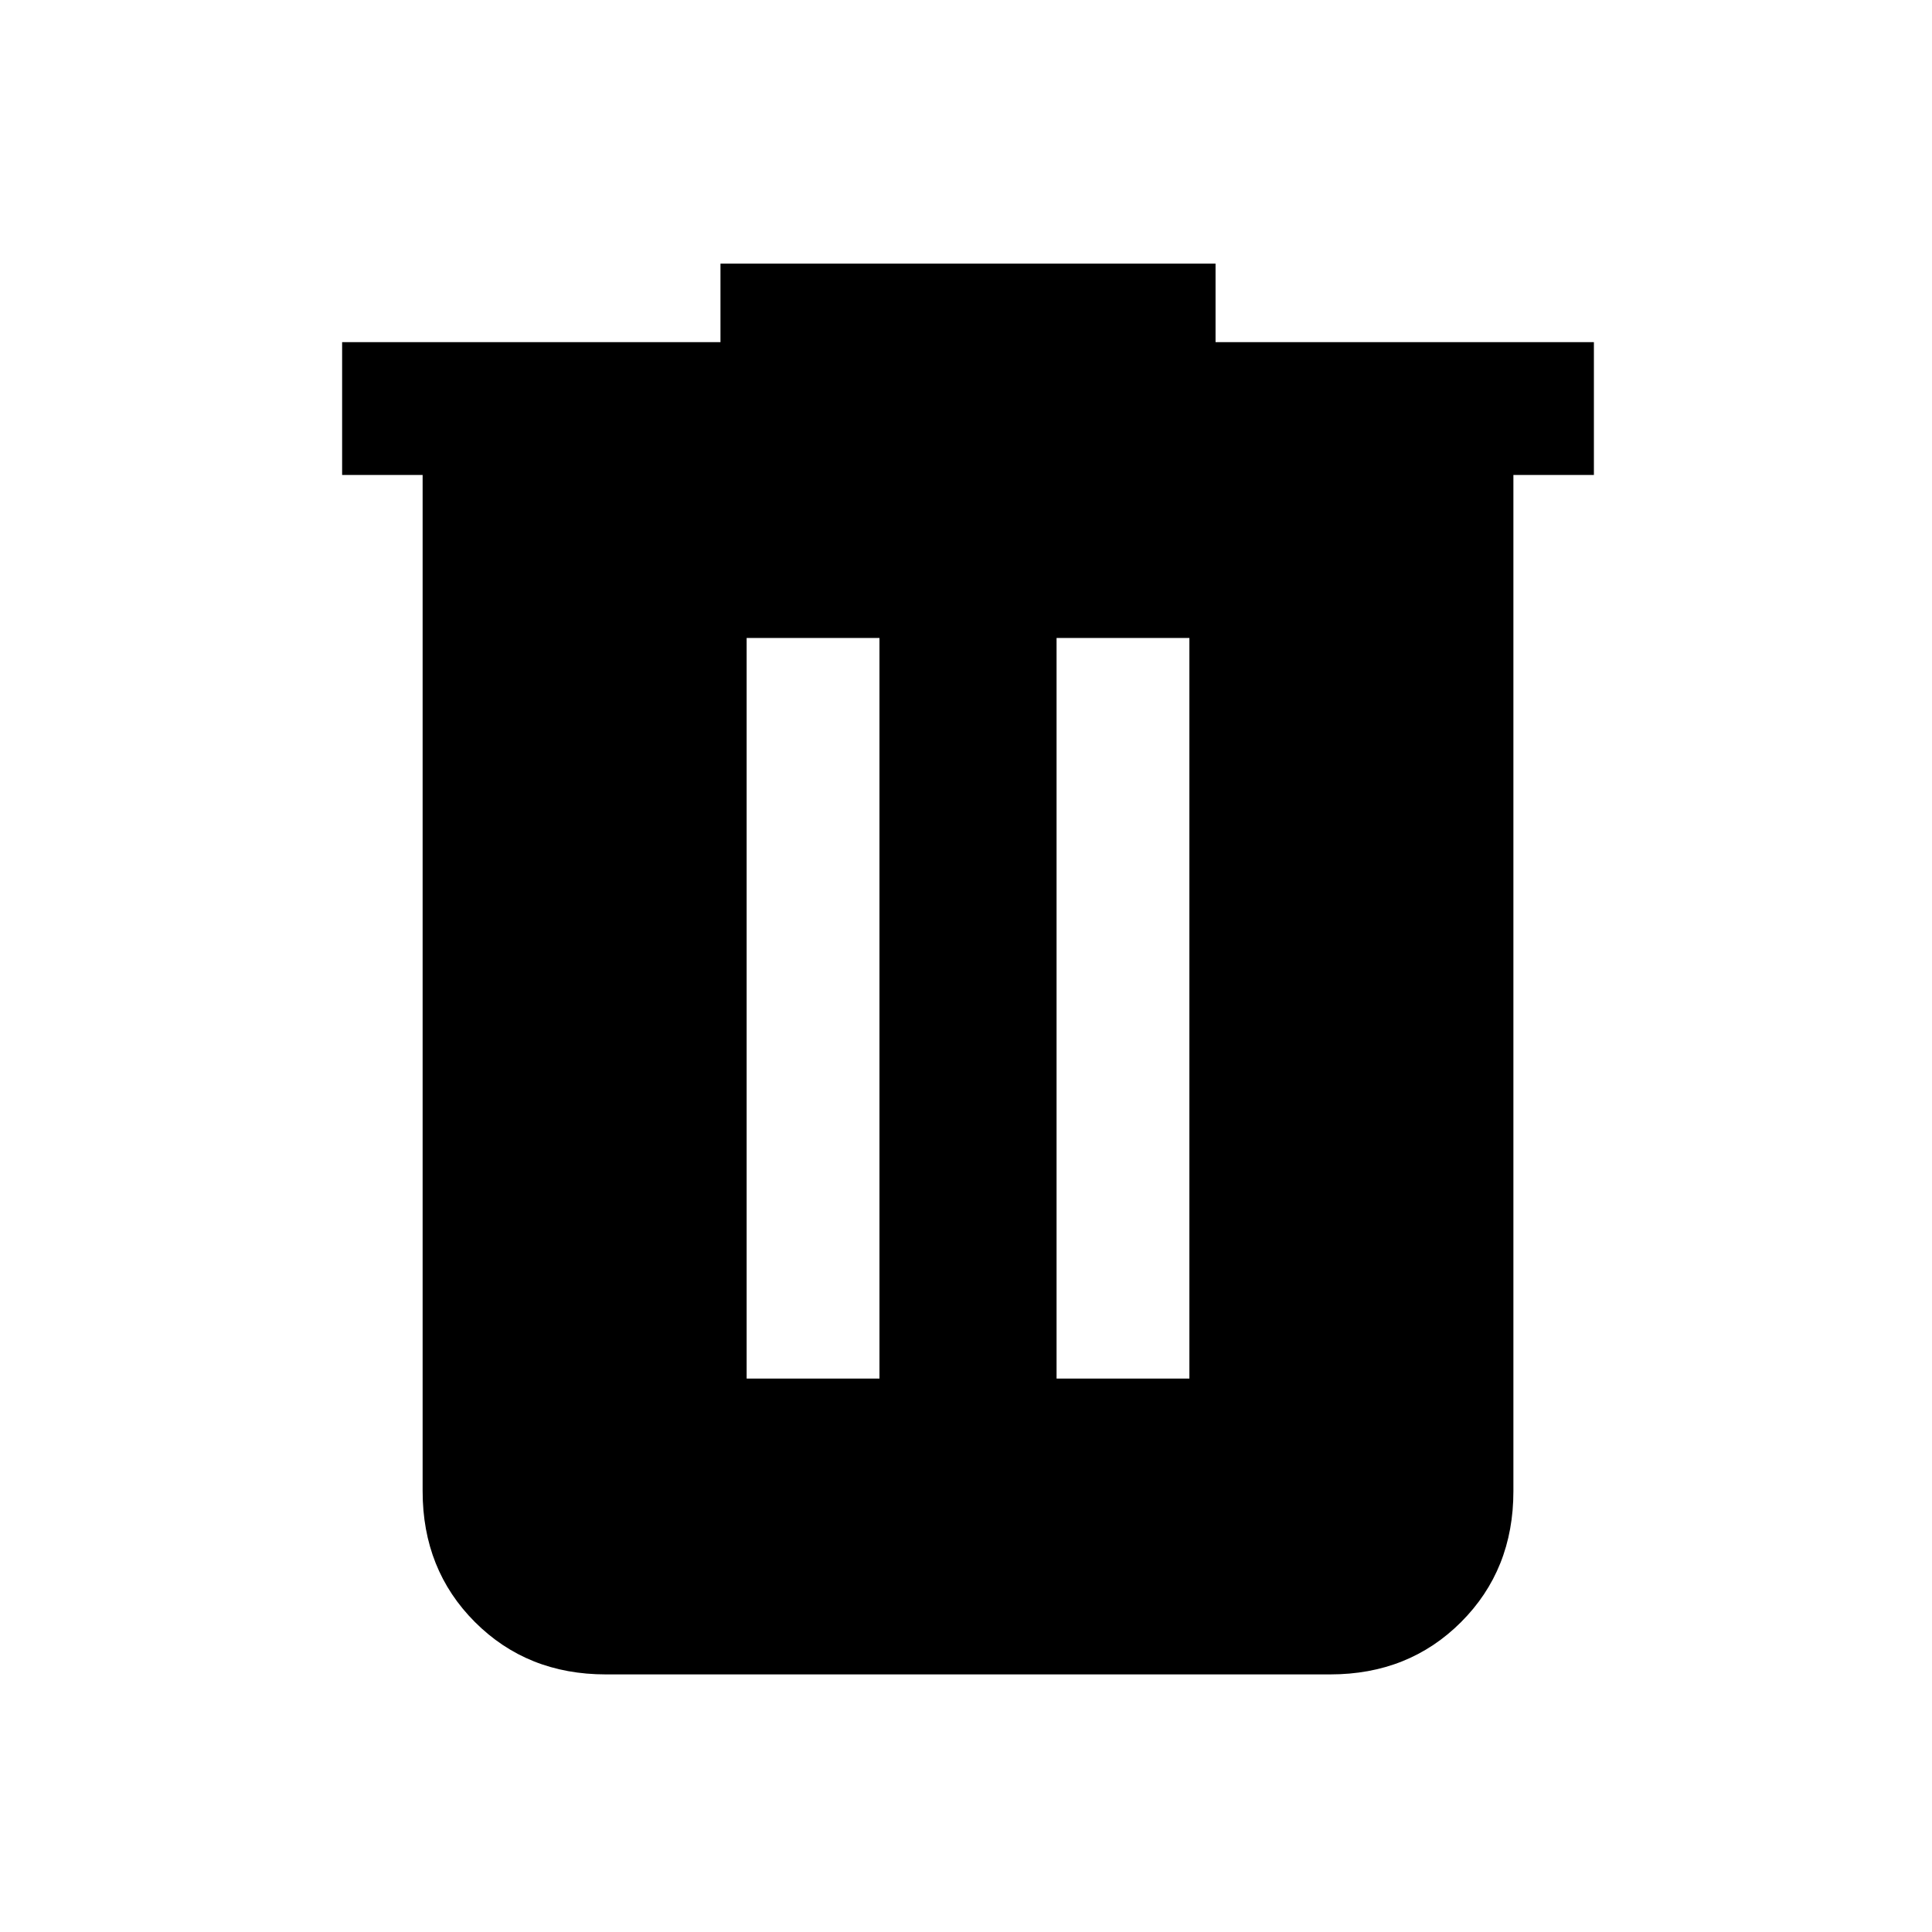 <svg xmlns="http://www.w3.org/2000/svg" height="24" width="24"><path d="M7.525 20.8q-.975 0-1.625-.65t-.65-1.625V5.9h-1V4.25h4.7v-.975h6.15v.975h4.7V5.9h-1v12.625q0 .975-.65 1.625t-1.625.65Zm1.75-3.675h1.65v-9.2h-1.65Zm3.85 0h1.65v-9.2h-1.65Z"/></svg>